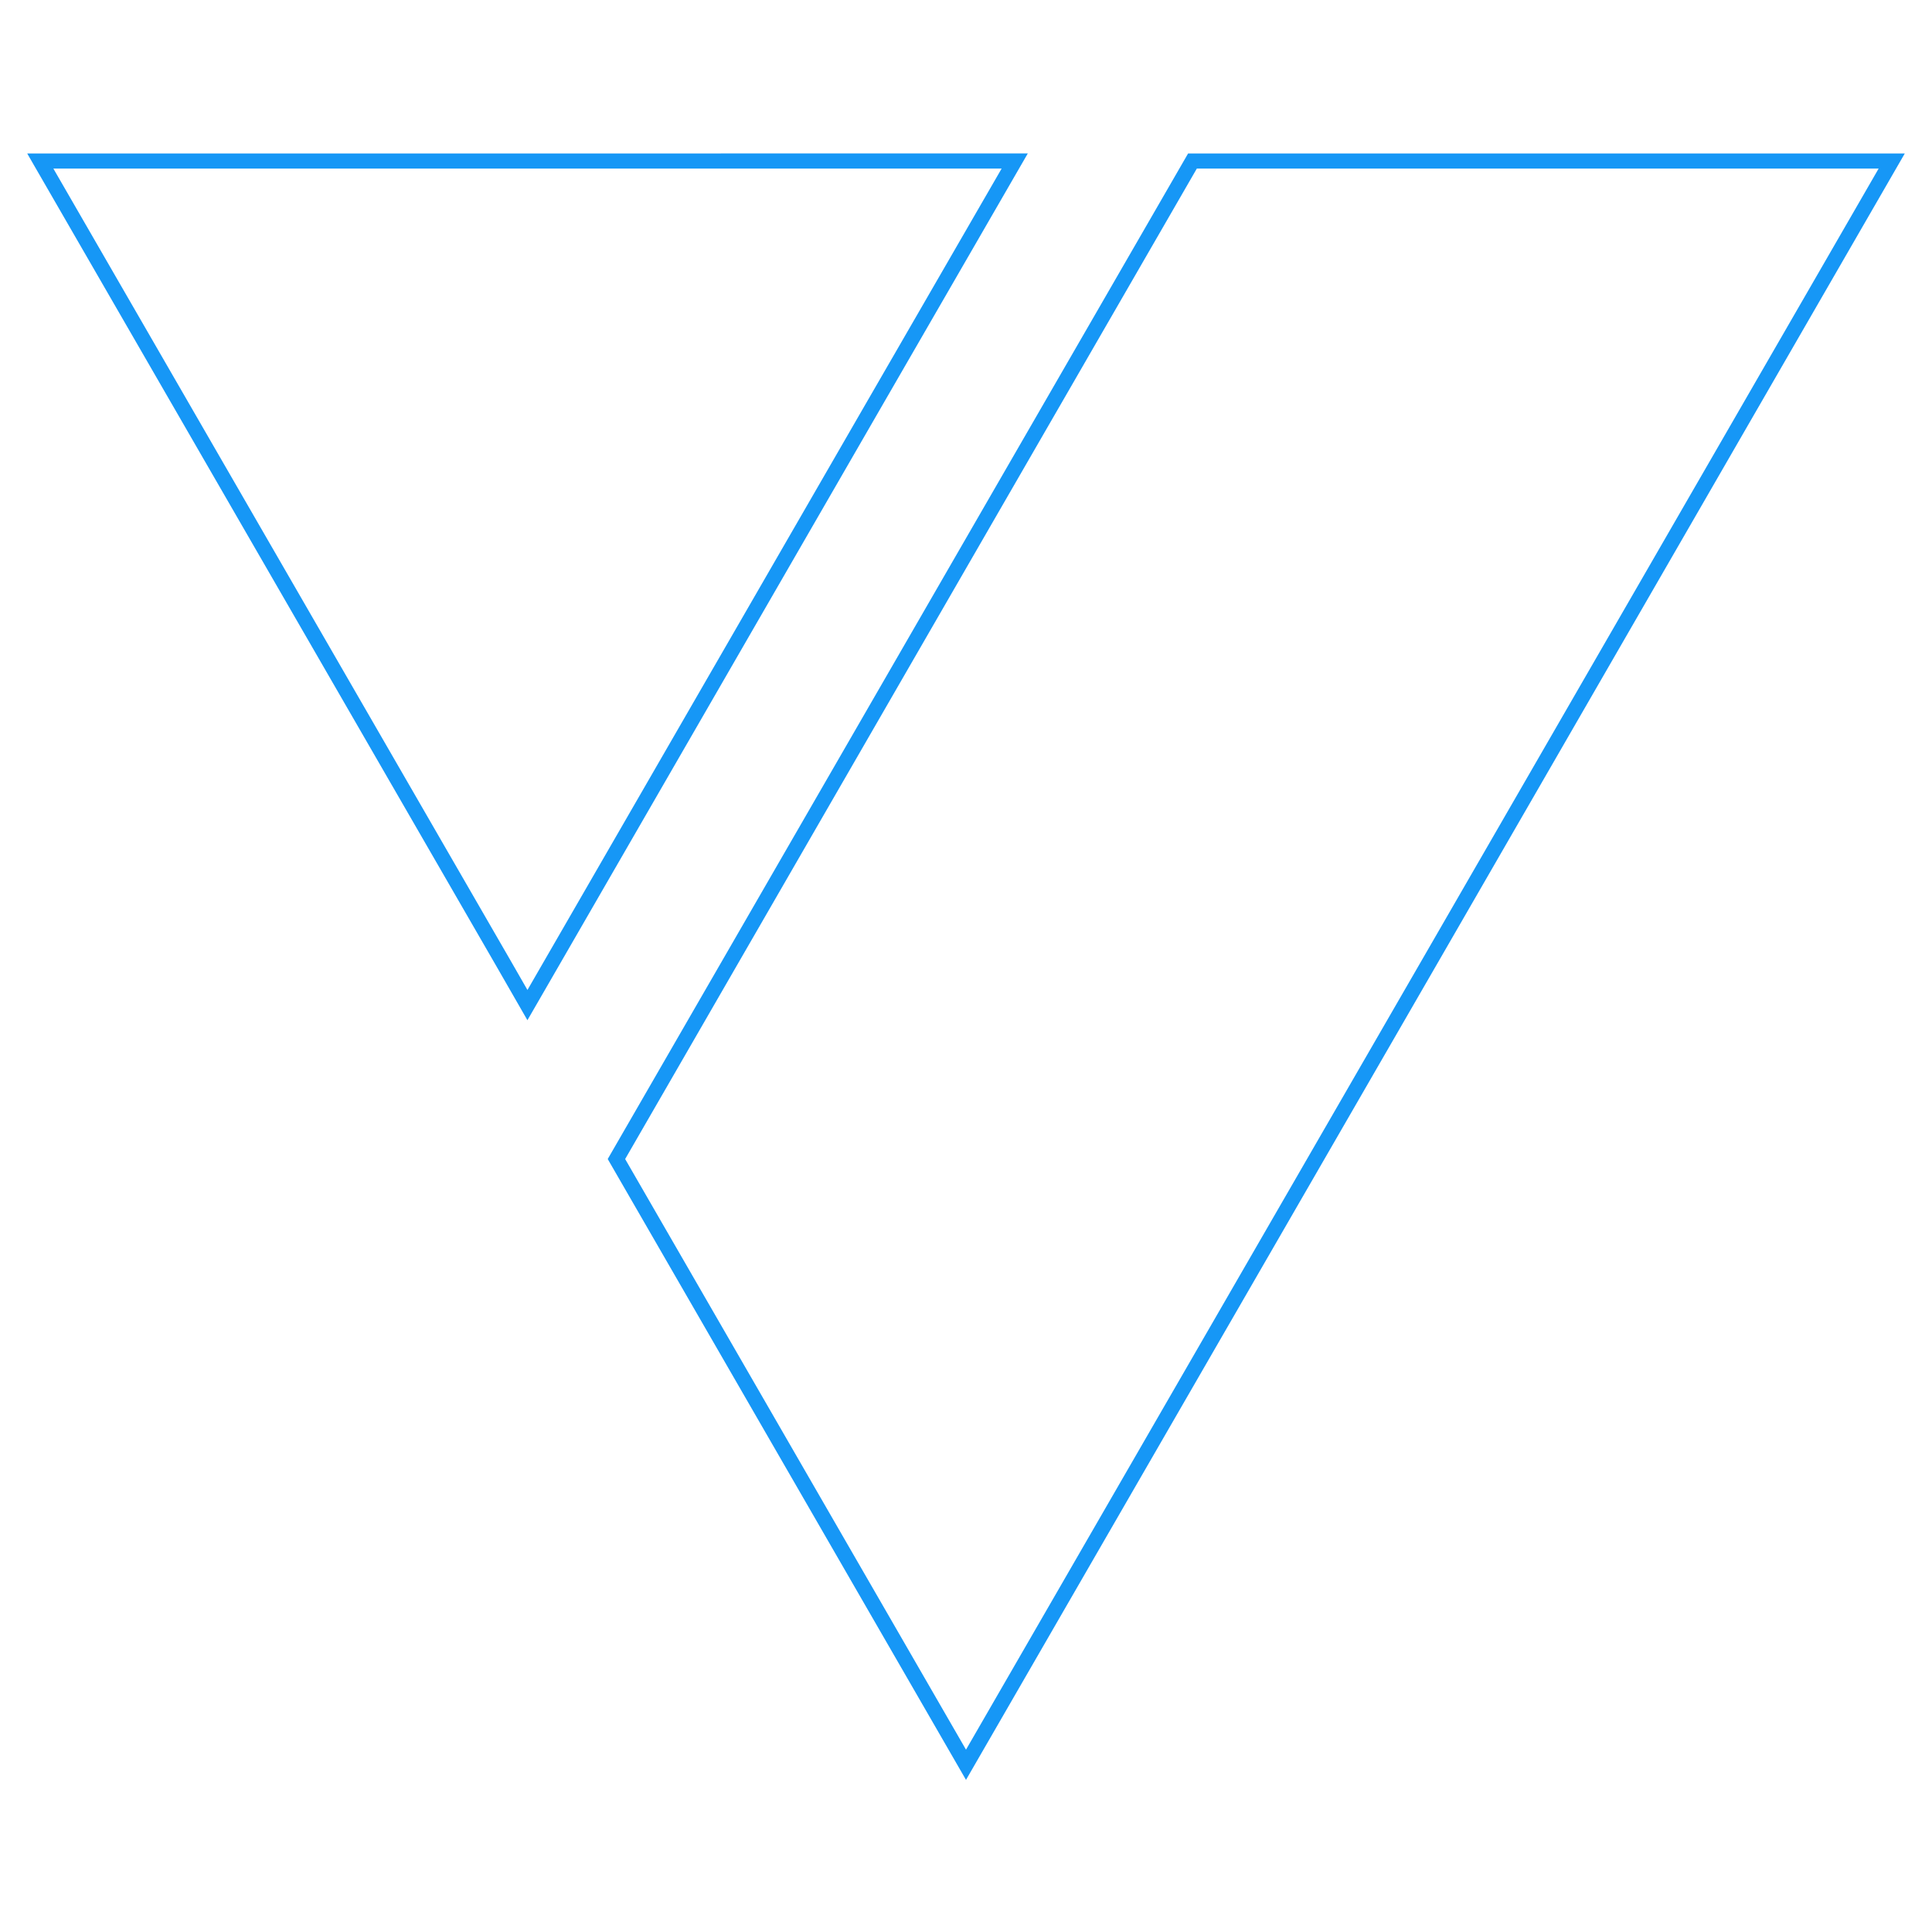 <svg xmlns="http://www.w3.org/2000/svg" viewBox="0 0 128 128"><path fill="#1697F6" d="m68.094 10.166-66.291.002.431.75 30.672 53.129 2.037 3.545 23.319-40.403zm10.62.002-.144.25-13.707 23.746-24.6 42.625L64 117.922l31.105-53.875 31.092-53.879Zm-75.179 1h62.826l-8.966 15.521-22.45 38.899-1.172-2.041Zm75.758 0h45.172L94.238 63.547 64 115.92 41.418 76.79 65.73 34.663z"/></svg>